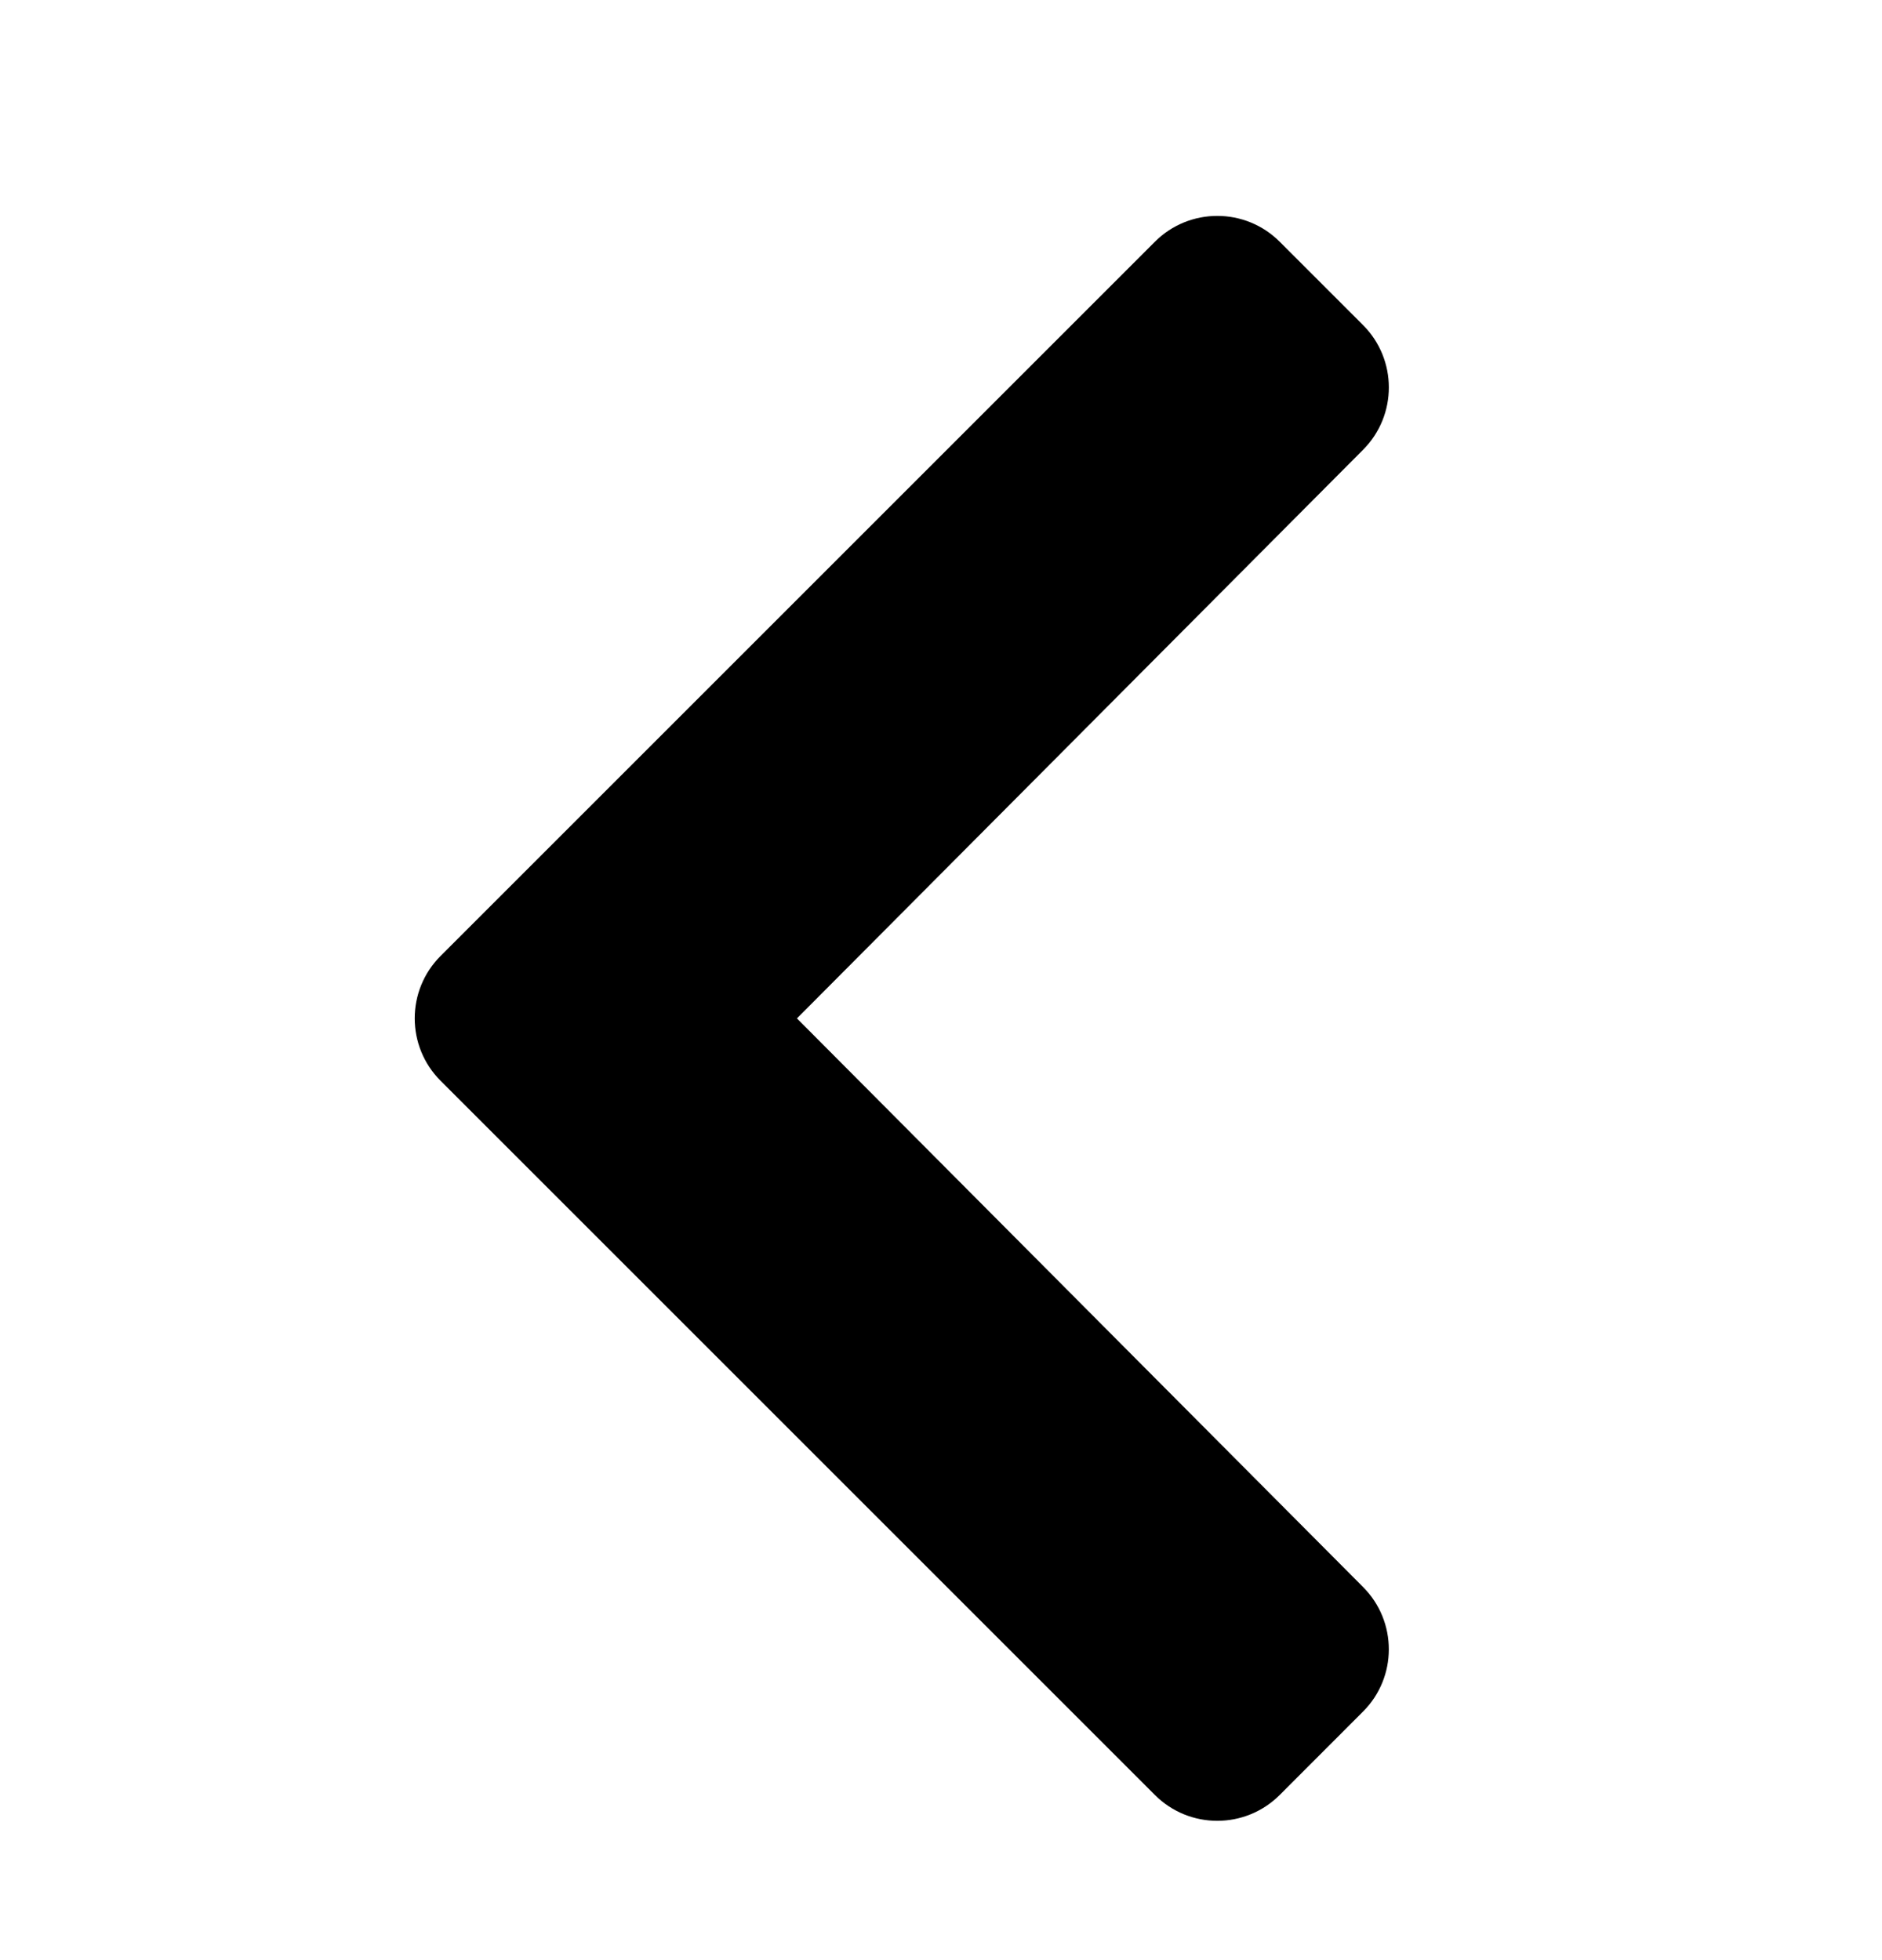 <svg id="chevron-left" width="24" height="25" viewBox="0 0 24 25" fill="none" xmlns="http://www.w3.org/2000/svg">
<path d="M5.618 12.193L14.728 3.083C15.167 2.644 15.88 2.644 16.319 3.083L17.382 4.146C17.82 4.585 17.821 5.295 17.384 5.735L10.163 12.989L17.383 20.242C17.821 20.682 17.82 21.393 17.381 21.831L16.319 22.894C15.879 23.333 15.167 23.333 14.728 22.894L5.618 13.784C5.179 13.345 5.179 12.632 5.618 12.193Z" fill="currentColor"/>
</svg>
